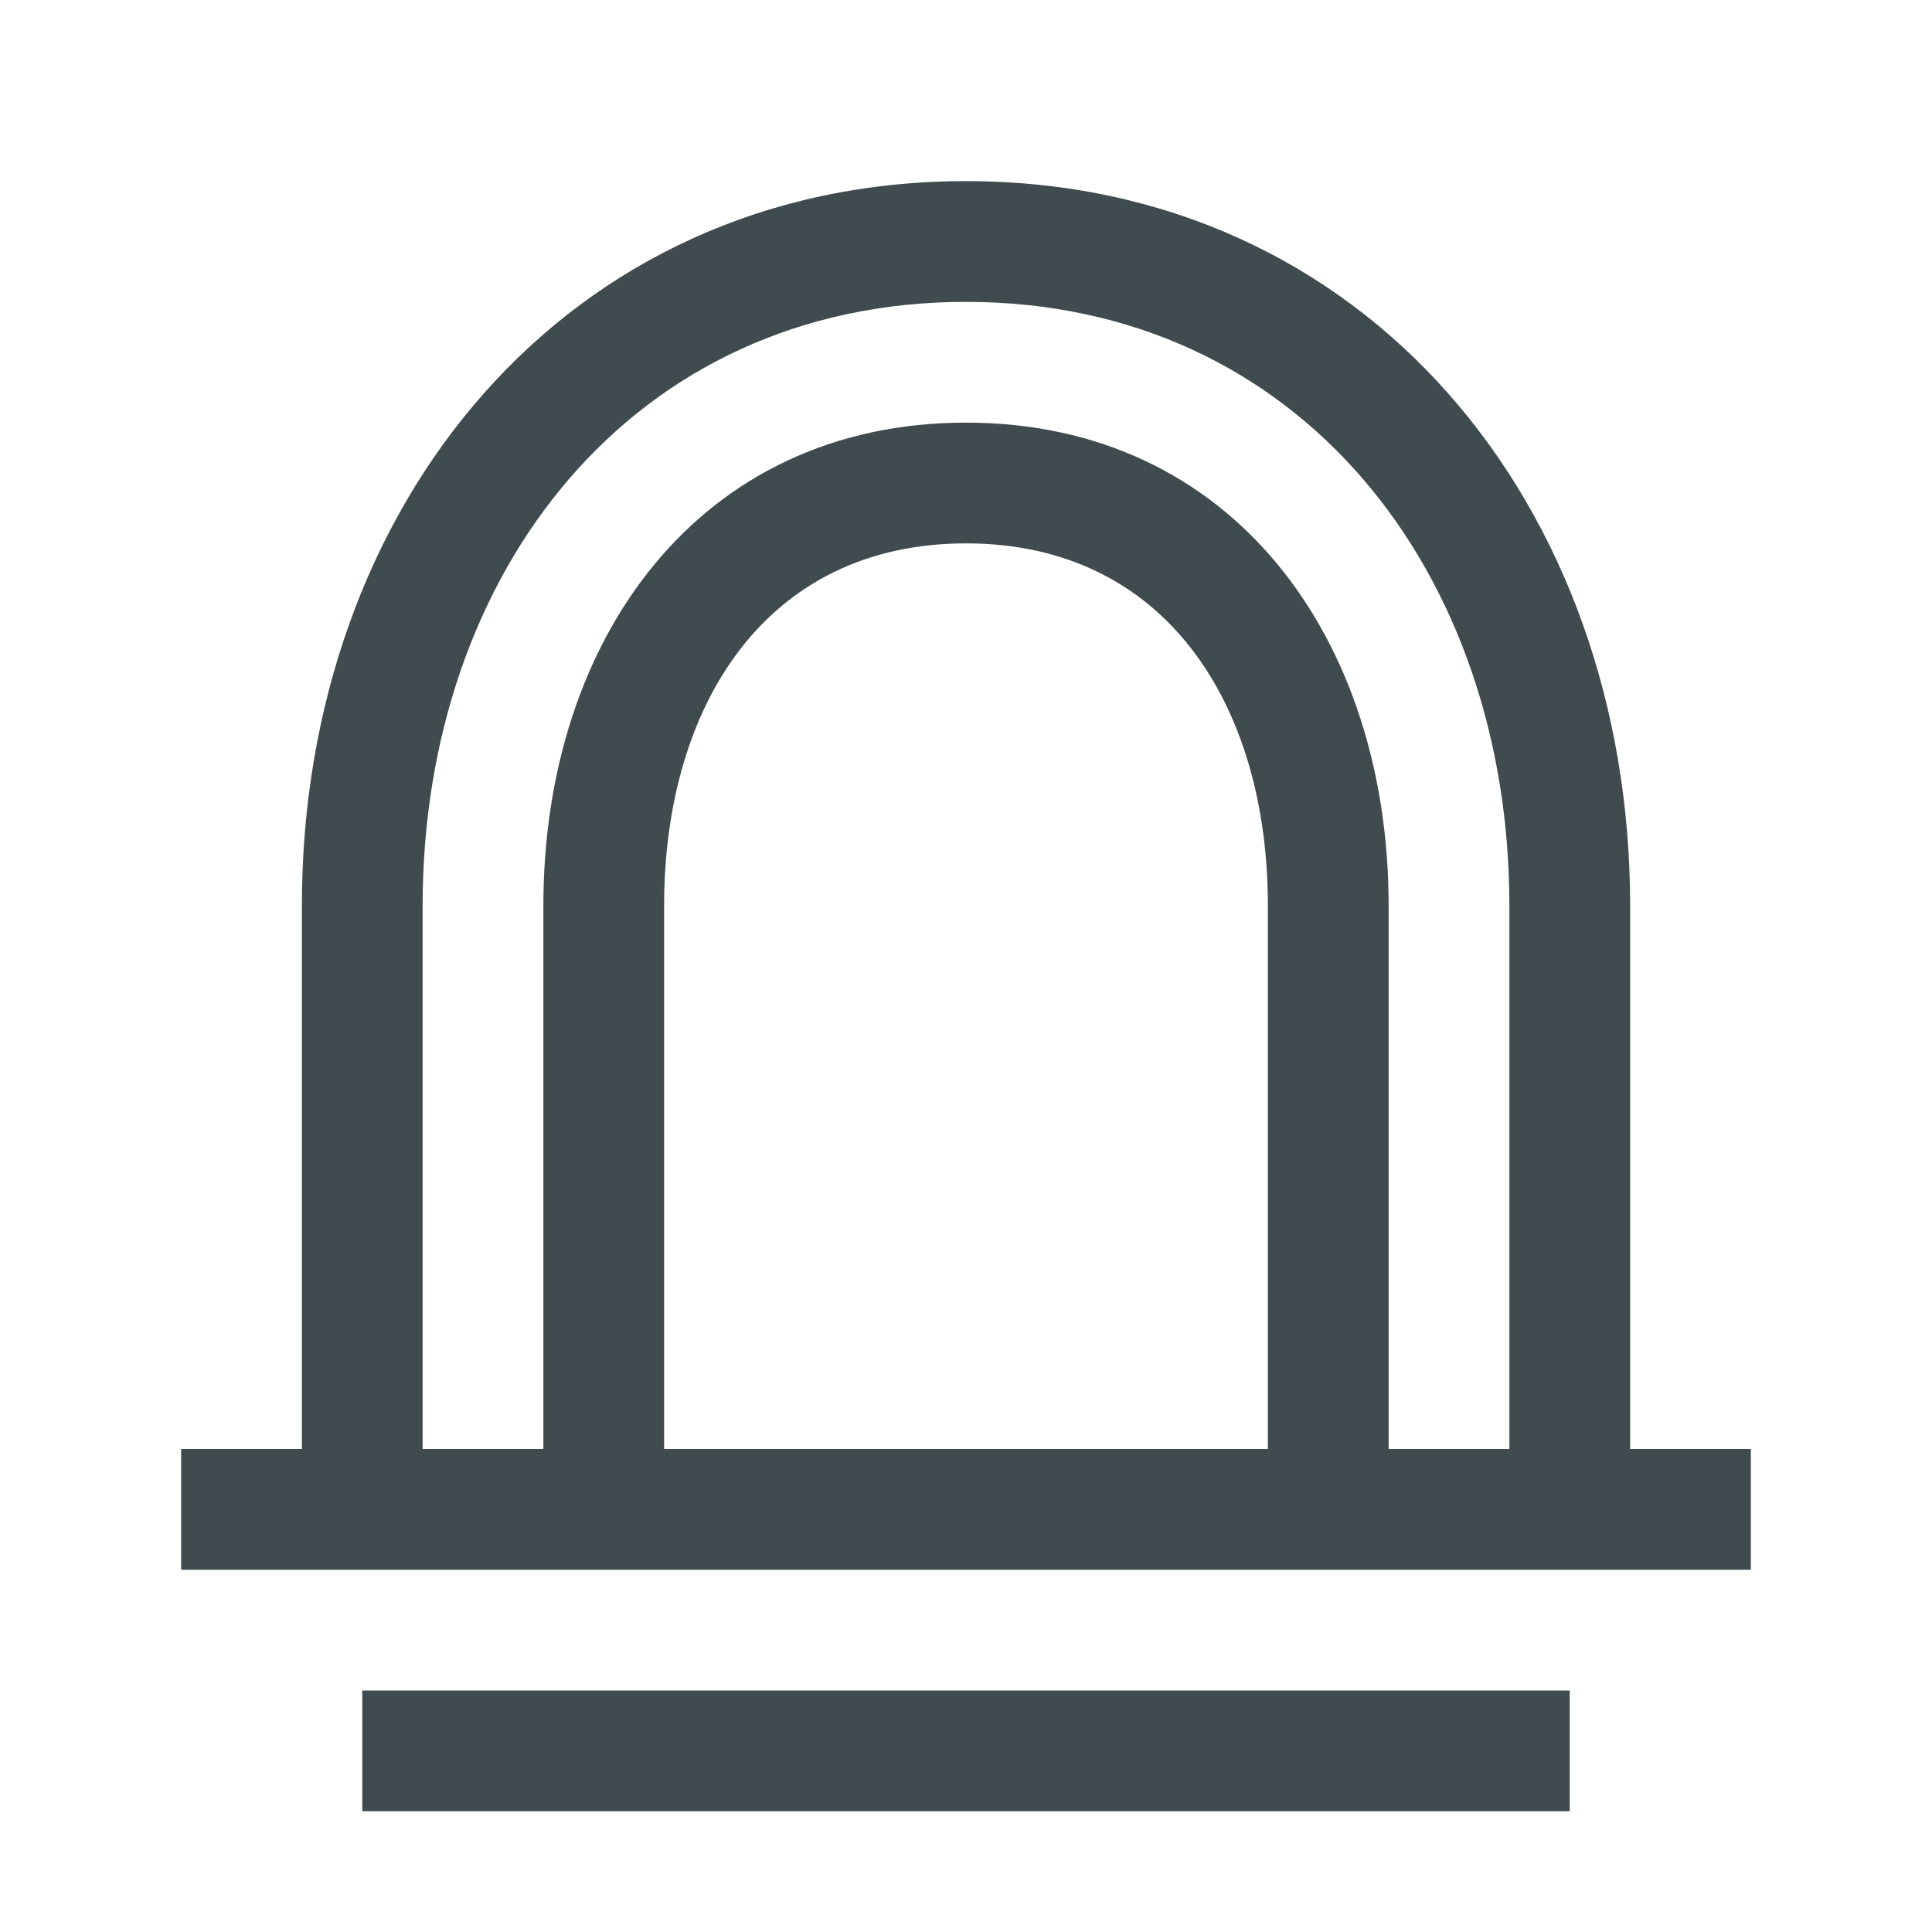 <svg width="32" height="32" viewBox="0 0 32 32" fill="none" xmlns="http://www.w3.org/2000/svg">
<path fill-rule="evenodd" clip-rule="evenodd" d="M5 15C5 8.373 9.373 3 16 3C22.627 3 27 8.373 27 15V24H29V26H27H23H9H5H3V24H5V15ZM11 24H21V15C21 11.686 19.314 9 16 9C12.686 9 11 11.686 11 15V24ZM23 24V15C23 10.582 20.418 7 16 7C11.582 7 9 10.582 9 15V24H7V15C7 9.477 10.477 5 16 5C21.523 5 25 9.477 25 15V24H23ZM6 28V30H26V28H6Z" fill="#404B4F"/>
</svg>

